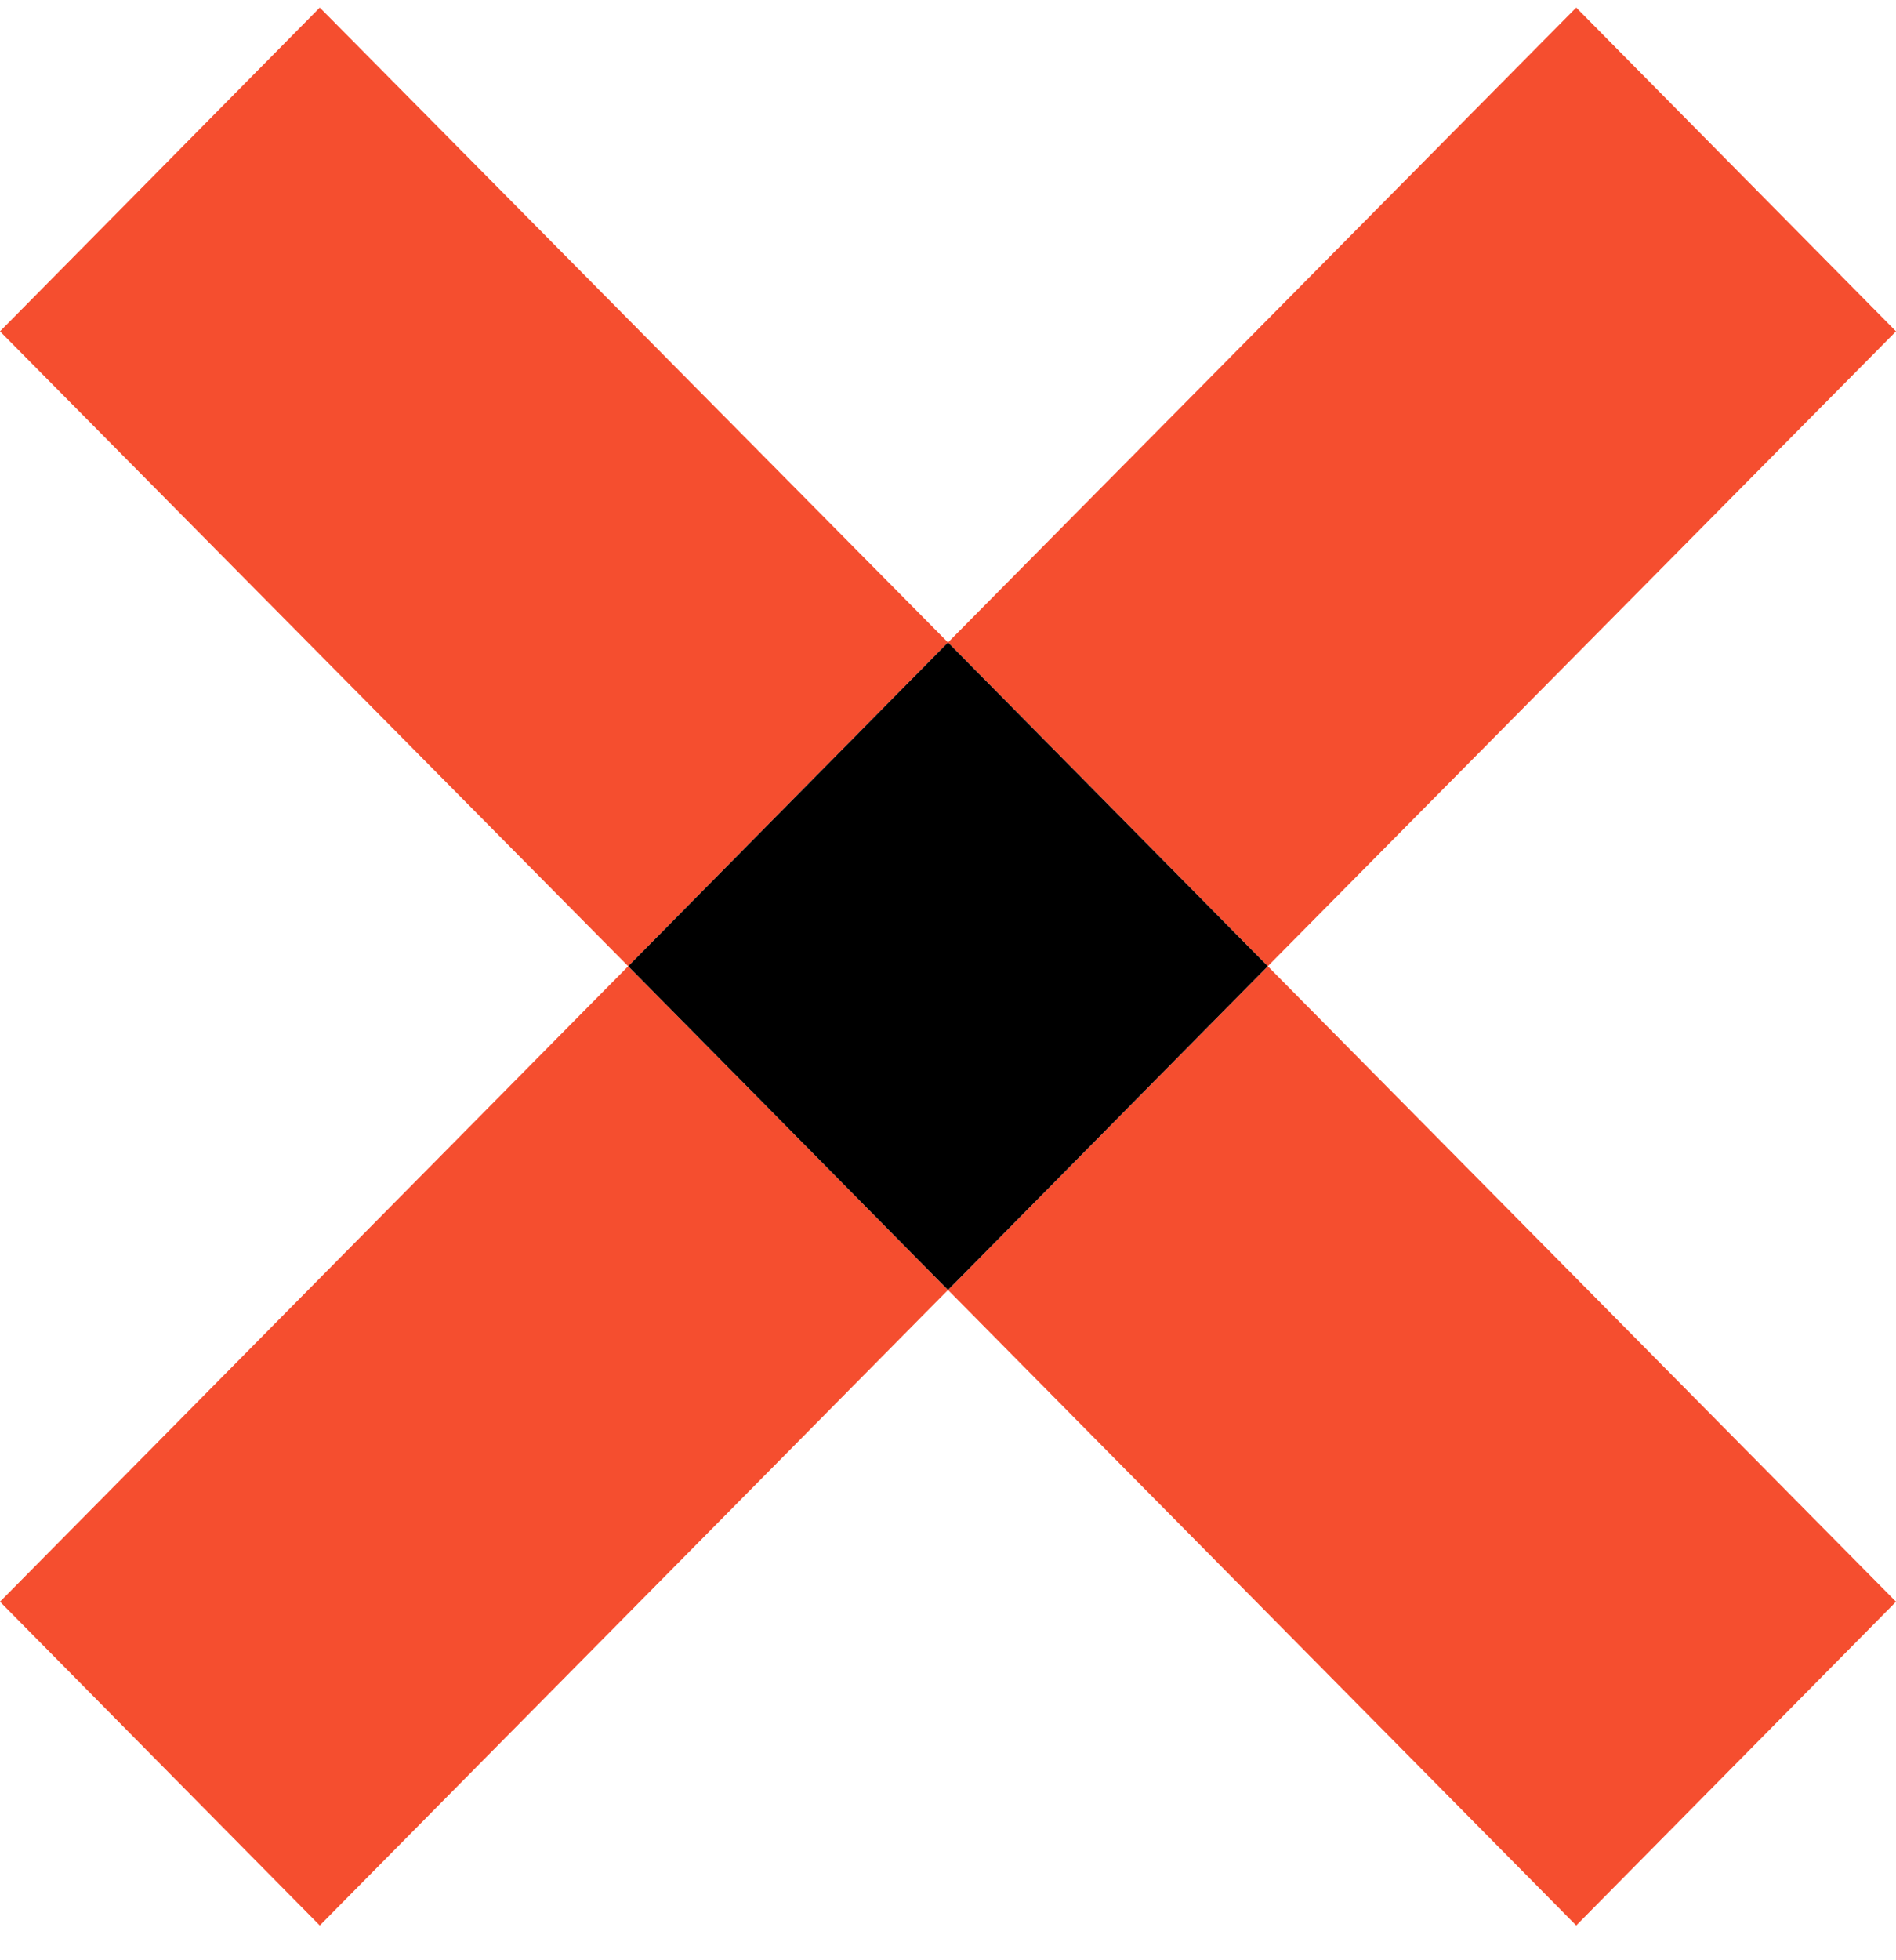 <?xml version="1.0" encoding="utf-8"?>
<!-- Generator: Avocode 2.4.1-9839e14 - http://avocode.com -->
<svg height="31" width="30" xmlns:xlink="http://www.w3.org/1999/xlink" xmlns="http://www.w3.org/2000/svg" viewBox="0 0 30 31">
    <path fill="#f54e2f" fill-rule="evenodd" d="M 30 5.24 L 24.94 0.12 L 15 10.16 L 20.06 15.28 L 15 20.4 L 9.94 15.28 L 15 10.16 L 5.06 0.12 L 0 5.24 L 9.94 15.28 L 0 25.33 L 5.06 30.45 L 15 20.4 L 24.94 30.45 L 30 25.33 L 20.06 15.28 L 30 5.24" />
    <path fill="#000000" fill-rule="evenodd" d="M 15 20.4 L 20.06 15.28 L 15 10.16 L 9.94 15.28 L 15 20.4" />
</svg>